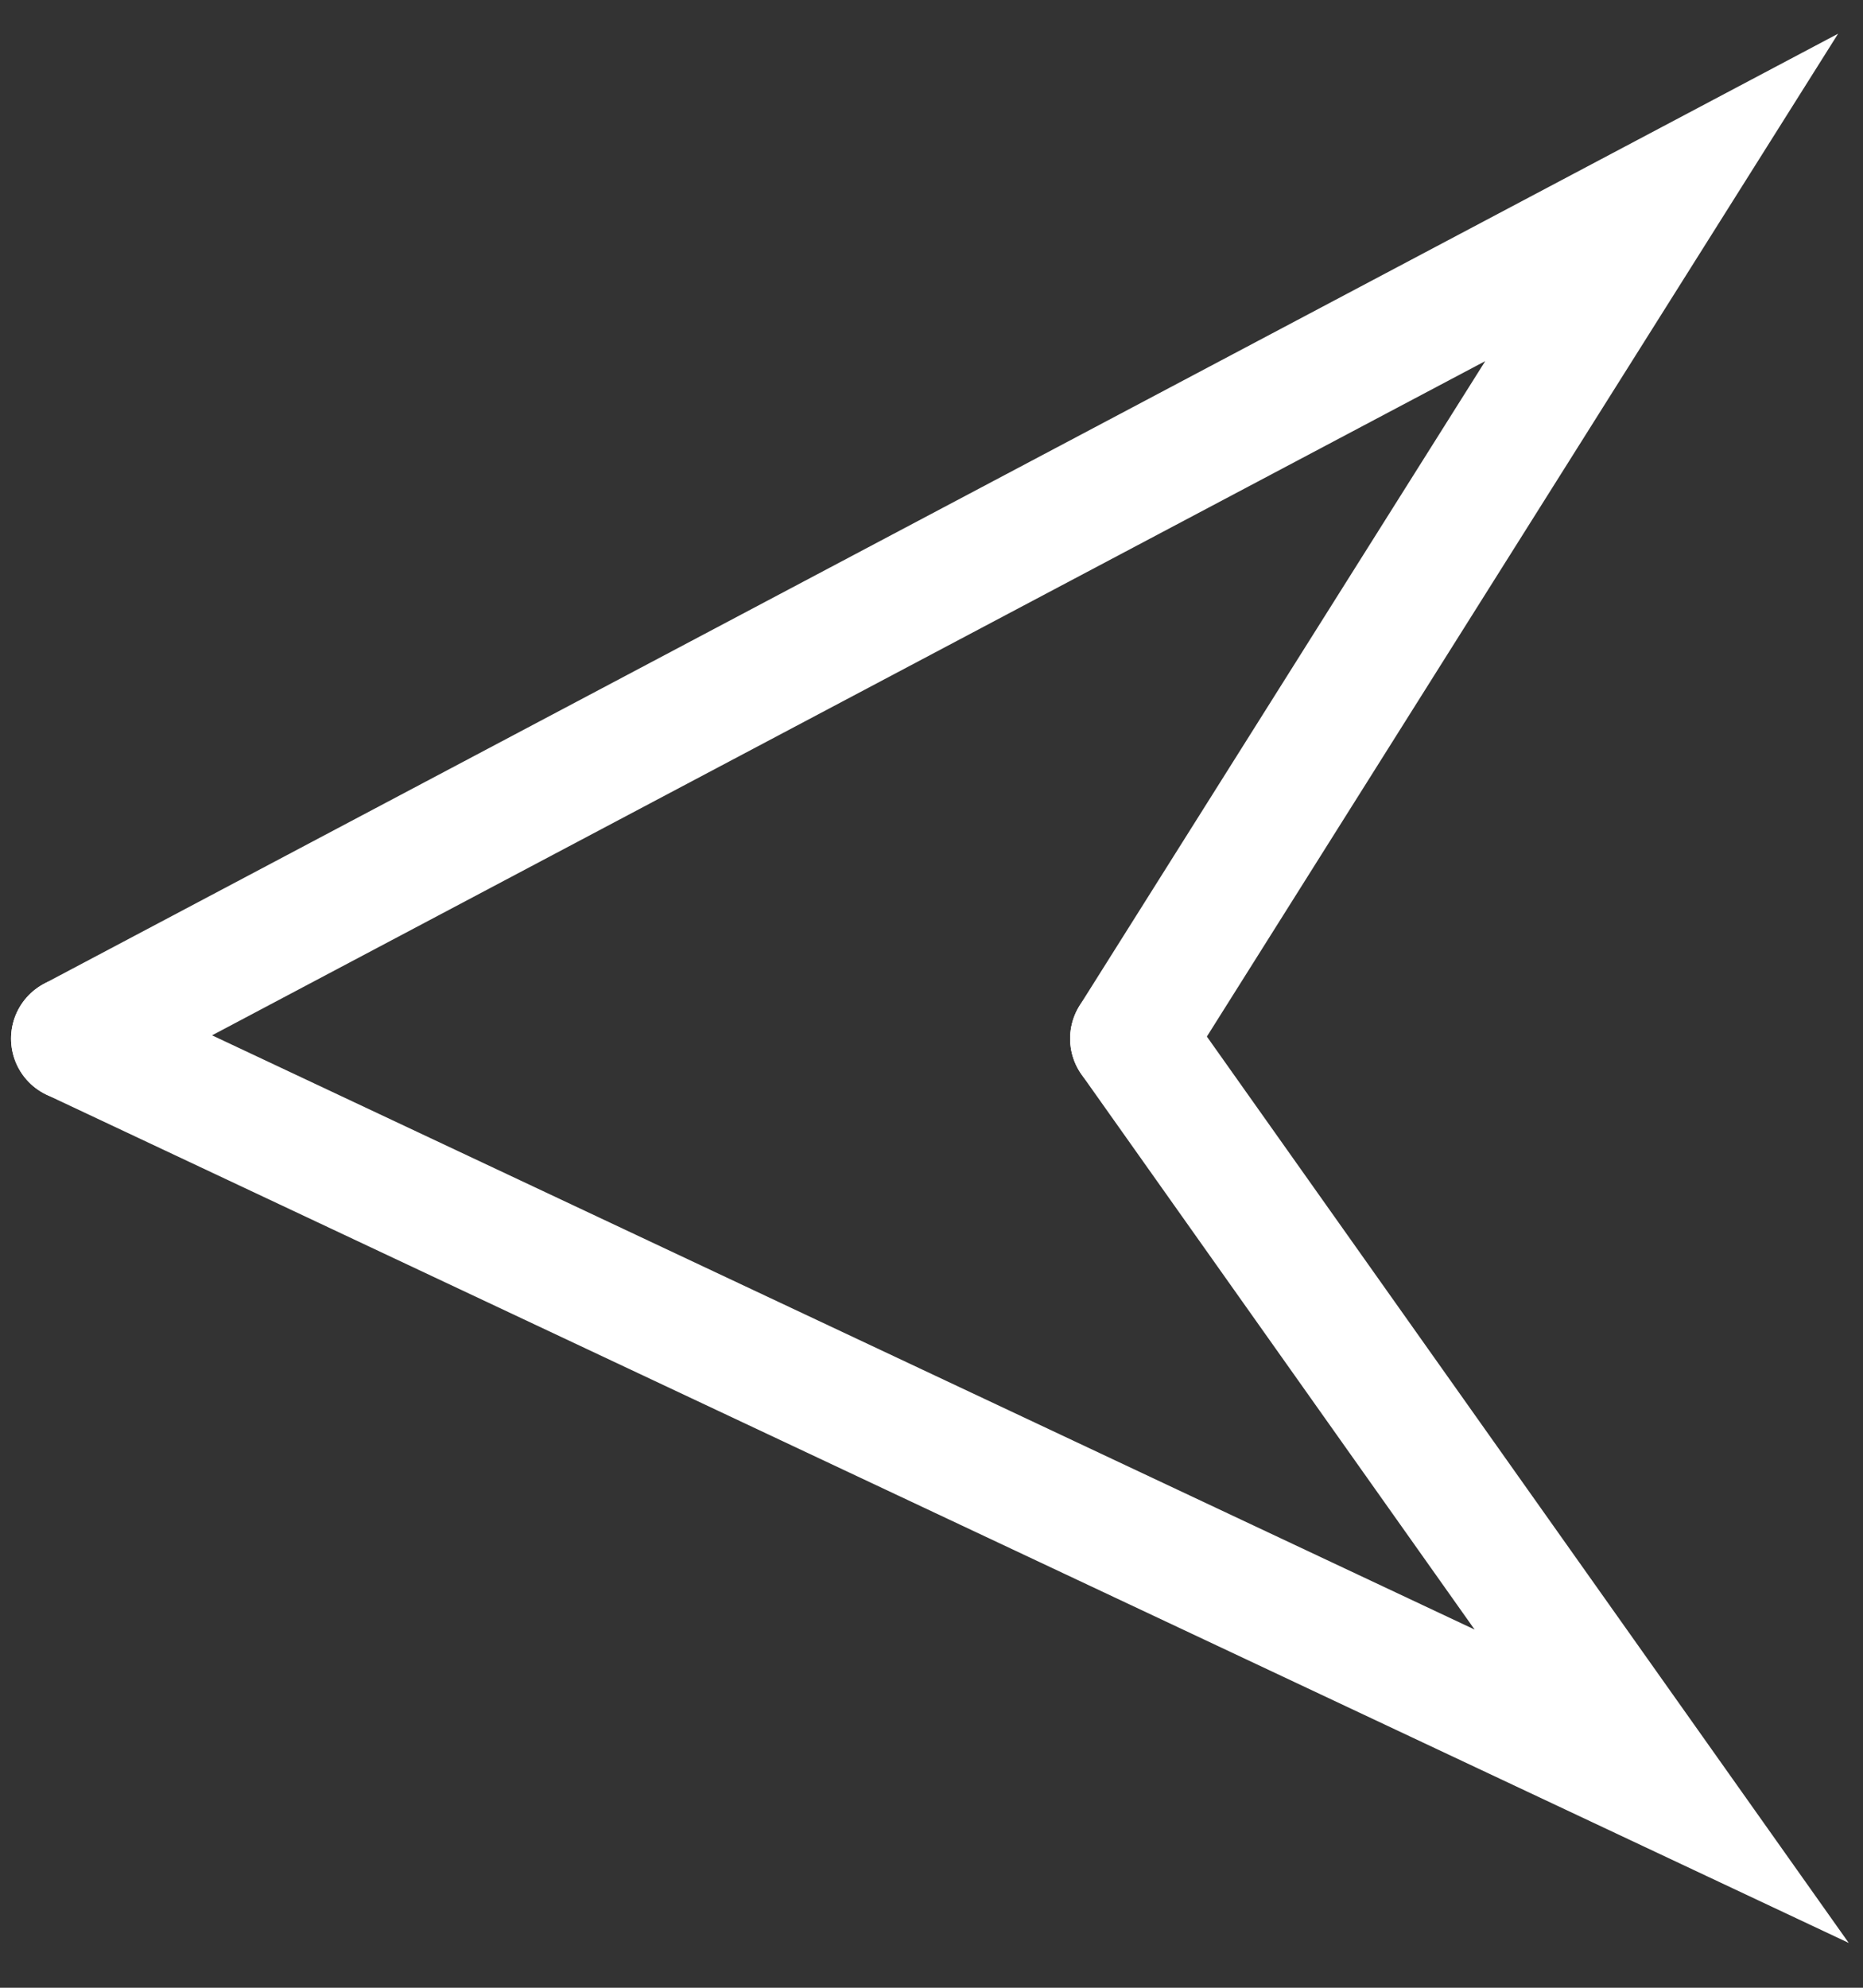 <svg width="15" height="16" viewBox="0 0 15 16" fill="none" xmlns="http://www.w3.org/2000/svg">
<rect x="0" y="0" width="15" height="16" fill="#333333" stroke="none"/>
<path d="M0.589 8.36L13.379 14.378L9.116 8.36" stroke="white" stroke-linecap="round"/>
<path d="M0.589 8.36L13.379 1.589L9.116 8.36" stroke="white" stroke-linecap="round"/>
</svg>
